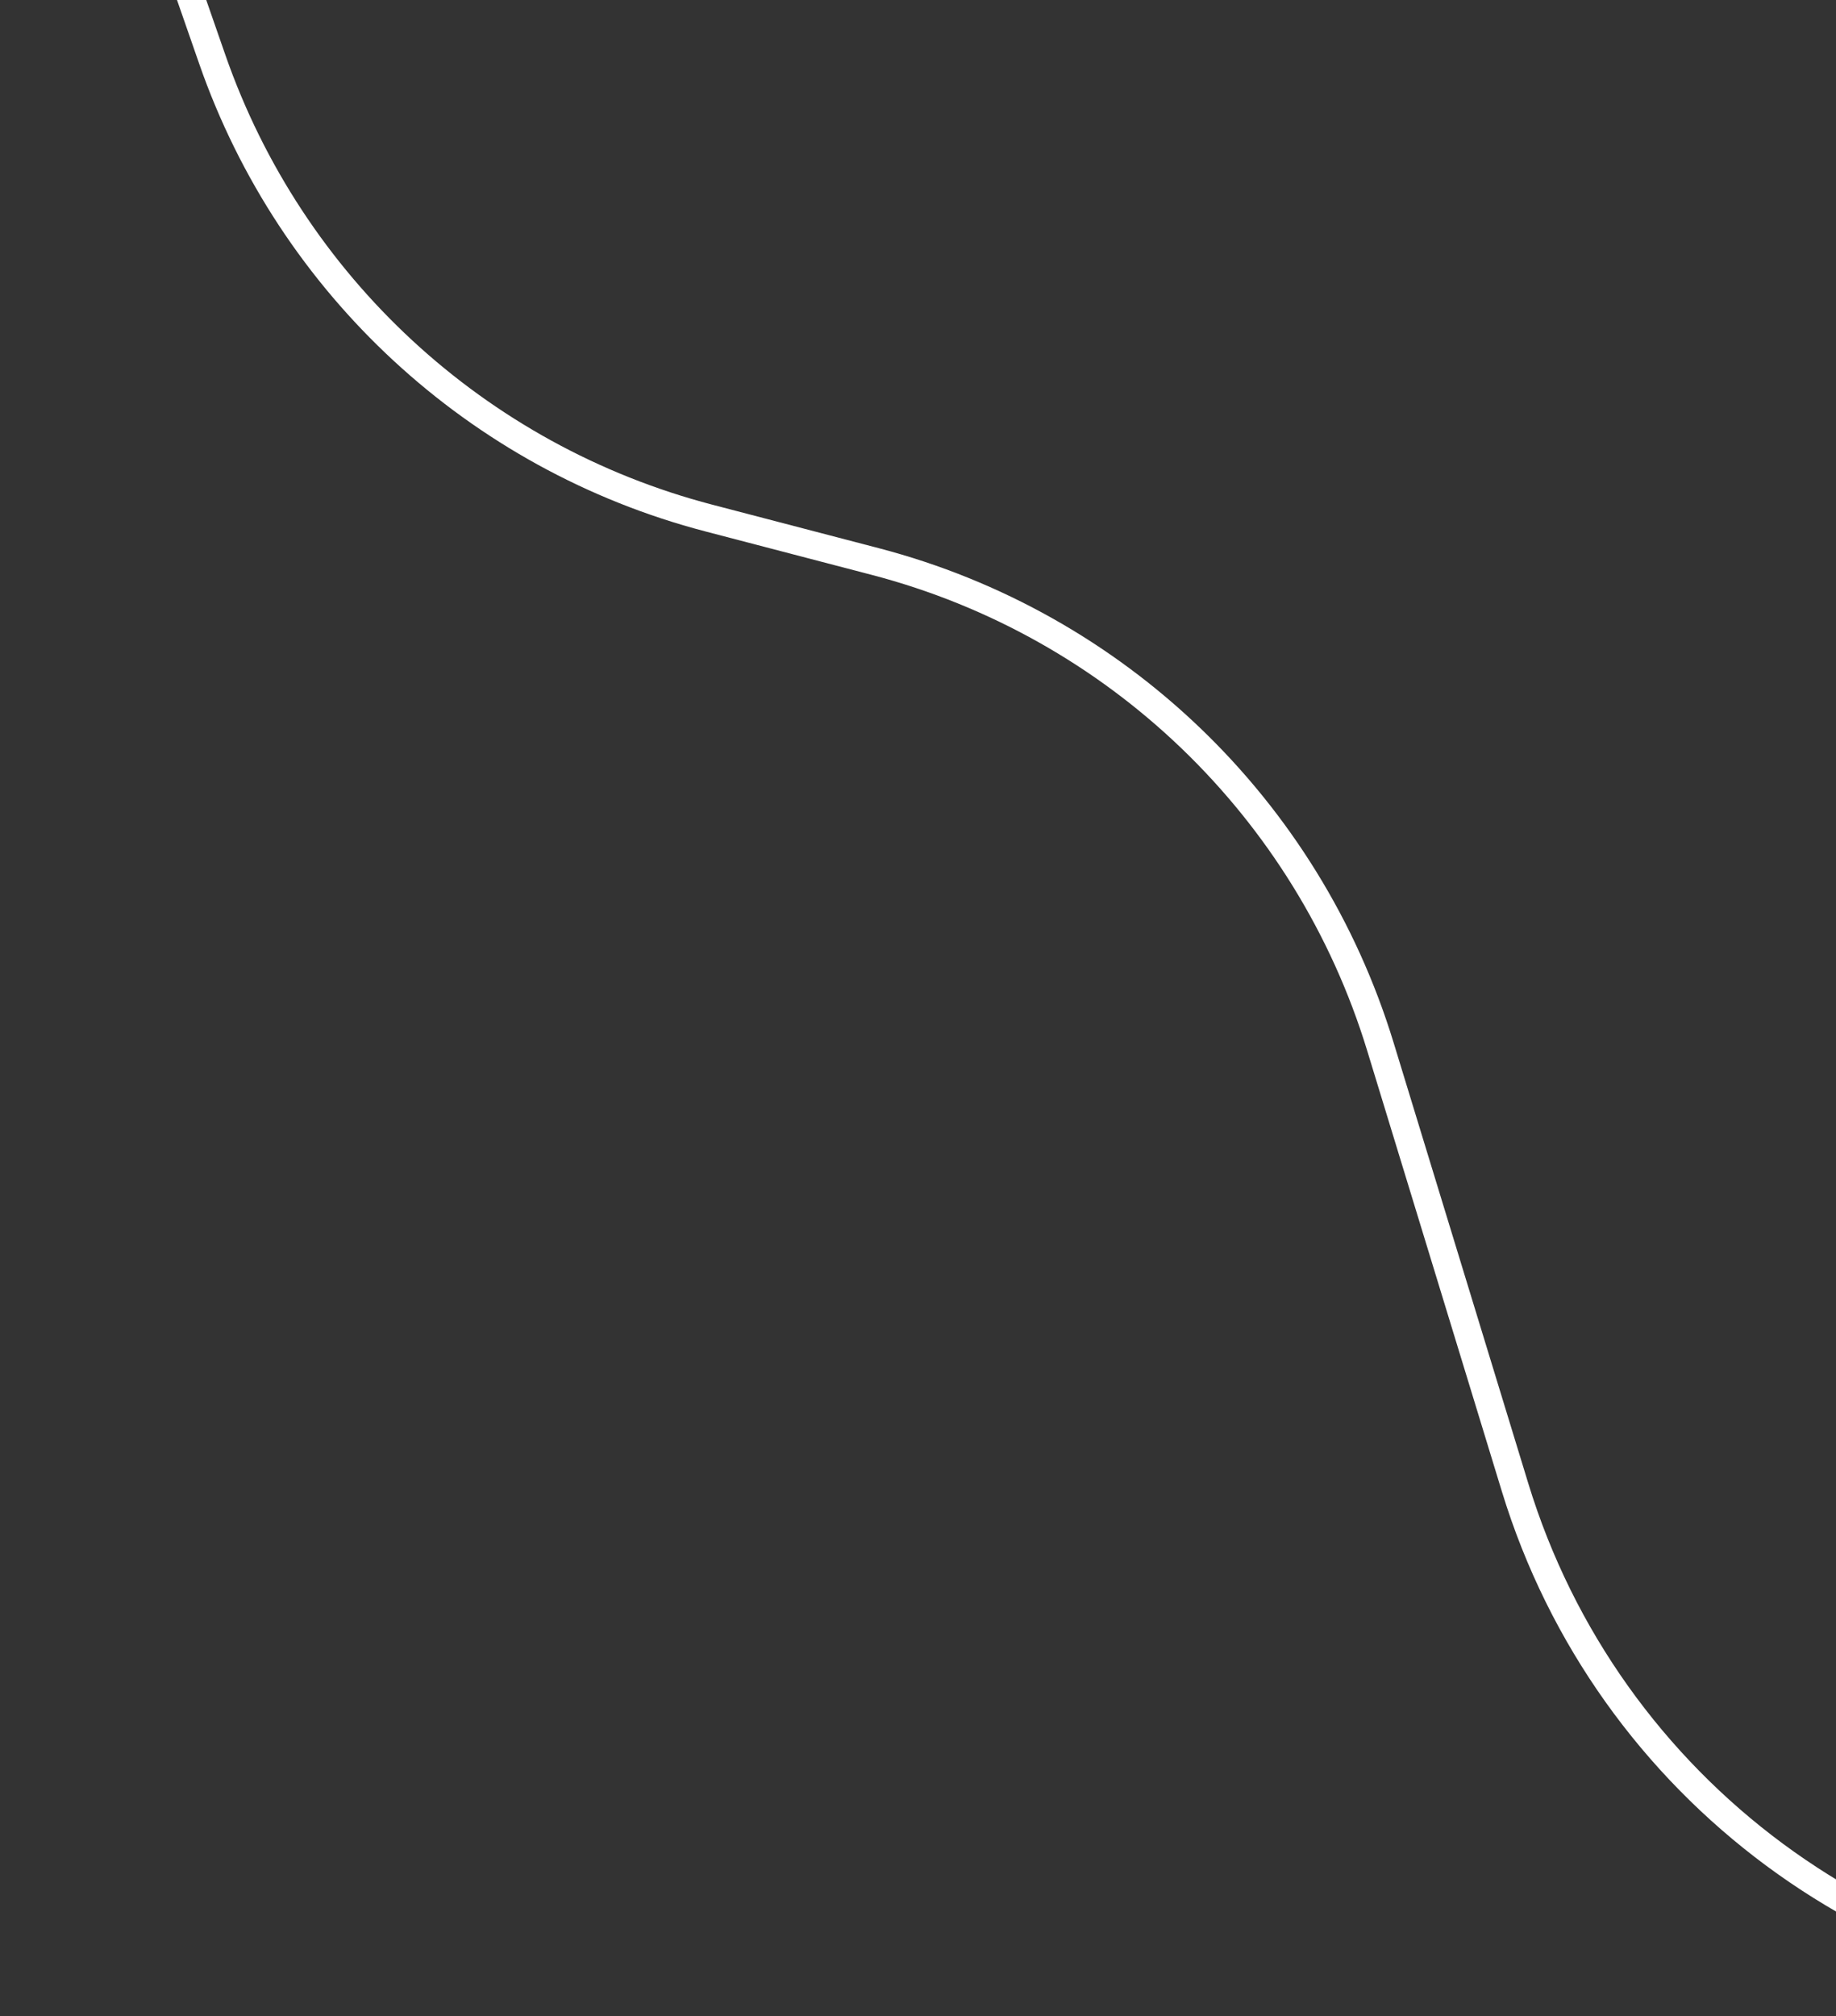 <svg width="133" height="146" viewBox="0 0 133 146" fill="none" xmlns="http://www.w3.org/2000/svg">
<rect x="0" y="0" width="133" height="146" fill="#333333" stroke="none"/>
<path d="M1 -37L15.377 4.297C21.079 20.673 34.568 33.13 51.345 37.512L63.403 40.661C80.865 45.222 94.713 58.512 99.99 75.771L109.751 107.702C116.435 129.566 136.616 144.5 159.479 144.5H188" stroke="white" stroke-width="2"/>
</svg>
